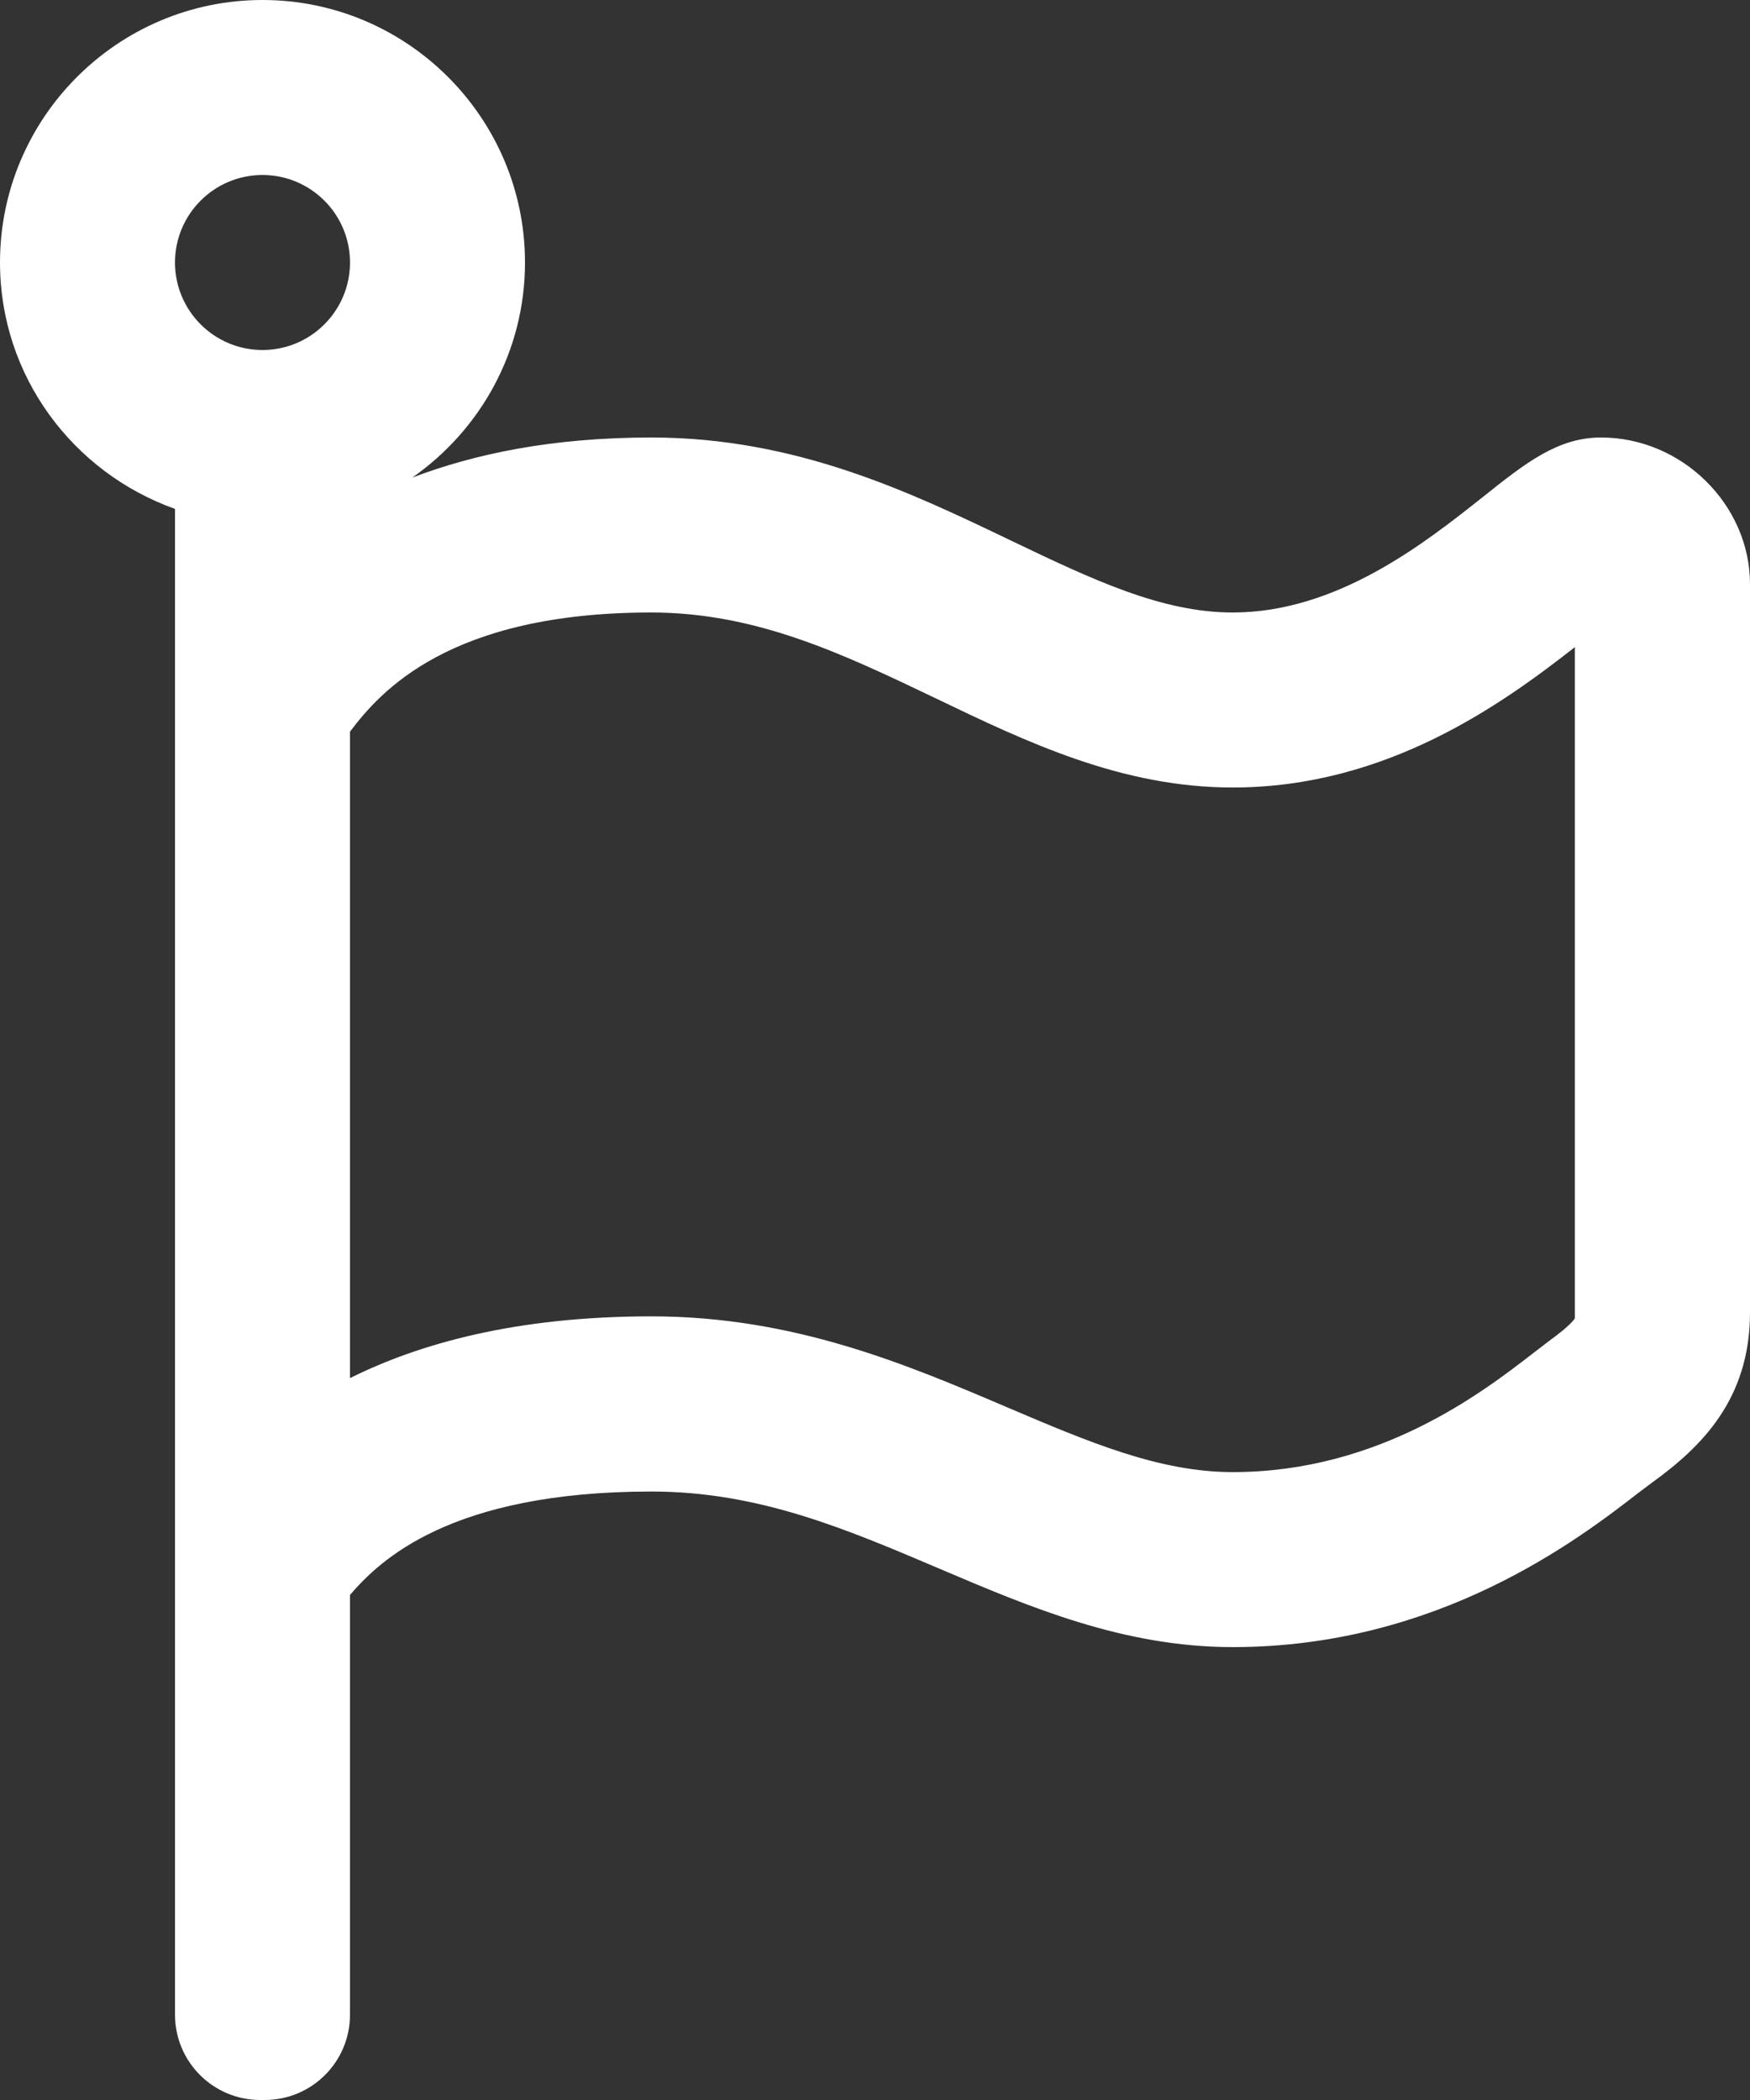 <svg width="10" height="12" viewBox="0 0 10 12" fill="none" xmlns="http://www.w3.org/2000/svg">
<rect x="0" y="0" width="10" height="12" fill="#333333" stroke="none"/>
<path d="M1.5 0C0.673 0 0 0.673 0 1.5C0 2.151 0.419 2.701 1 2.908V3.652V9.604V11.512C1 11.782 1.218 12 1.488 12H1.512C1.782 12 2 11.782 2 11.512V9.114C2.167 8.92 2.569 8.523 3.723 8.523C4.335 8.523 4.835 8.737 5.366 8.963C5.885 9.184 6.421 9.412 7.044 9.412C8.223 9.412 9.025 8.792 9.367 8.527L9.443 8.47C9.719 8.27 10 7.998 10 7.5V3.338C10 2.884 9.611 2.5 9.149 2.5C8.902 2.5 8.72 2.643 8.471 2.842C8.14 3.104 7.64 3.5 7.044 3.5C6.636 3.5 6.239 3.31 5.777 3.089C5.202 2.813 4.549 2.5 3.722 2.5C3.154 2.5 2.711 2.594 2.356 2.729C2.745 2.457 3 2.008 3 1.5C3 0.673 2.327 0 1.5 0ZM1.5 1C1.776 1 2 1.224 2 1.5C2 1.776 1.776 2 1.5 2C1.224 2 1 1.776 1 1.5C1 1.224 1.224 1 1.5 1ZM3.722 3.5C4.323 3.5 4.819 3.738 5.346 3.99C5.868 4.241 6.409 4.5 7.044 4.5C7.921 4.5 8.579 4.027 8.999 3.698V7.533C8.999 7.535 8.976 7.573 8.854 7.661L8.755 7.737C8.471 7.956 7.881 8.412 7.044 8.412C6.625 8.412 6.223 8.241 5.758 8.043C5.186 7.799 4.538 7.522 3.722 7.522C2.946 7.522 2.393 7.679 2 7.875V4.181C2.172 3.953 2.566 3.5 3.722 3.5Z" fill="white"/>
</svg>
